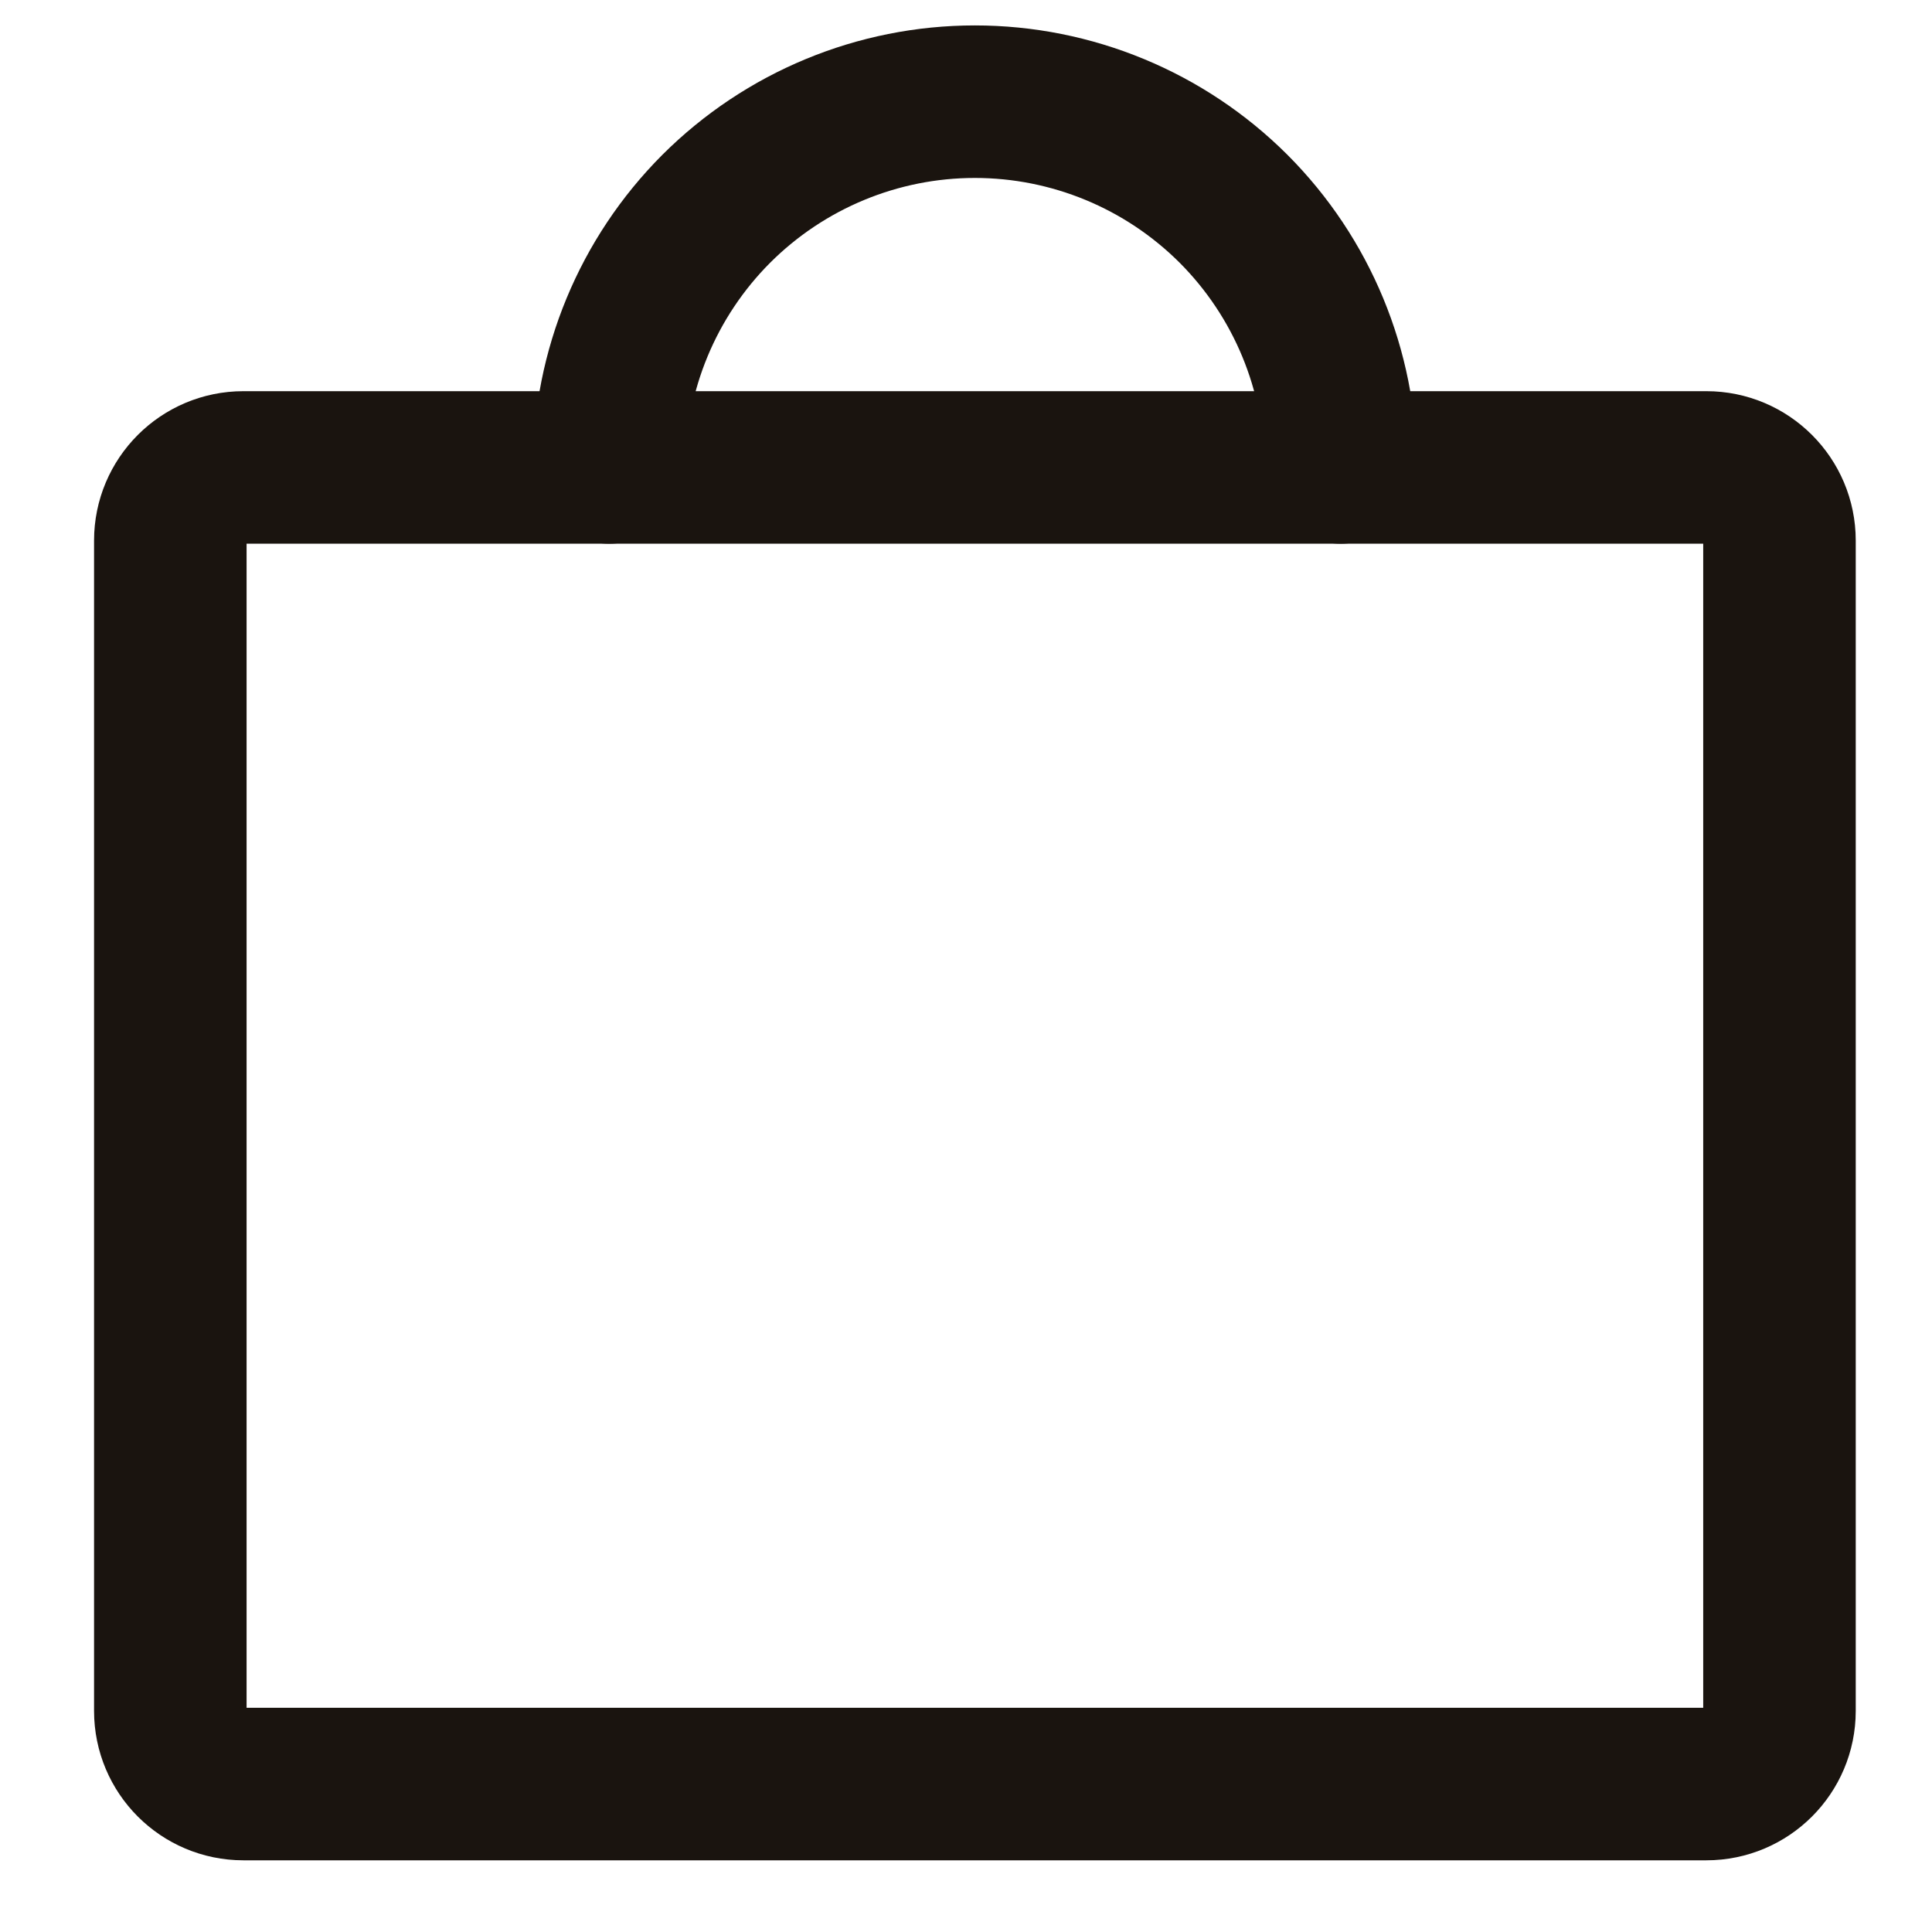 <svg width="19" height="19" viewBox="0 0 19 19" fill="none" xmlns="http://www.w3.org/2000/svg">
<path d="M16.781 4.597H2.394C1.997 4.597 1.675 4.919 1.675 5.316V16.826C1.675 17.223 1.997 17.545 2.394 17.545H16.781C17.178 17.545 17.5 17.223 17.5 16.826V5.316C17.5 4.919 17.178 4.597 16.781 4.597Z" stroke="#1A140F" stroke-width="1.5" stroke-linecap="round" stroke-linejoin="round"/>
<path d="M5.991 4.597C5.991 3.643 6.37 2.728 7.044 2.053C7.719 1.379 8.634 1 9.587 1C10.541 1 11.456 1.379 12.131 2.053C12.805 2.728 13.184 3.643 13.184 4.597" stroke="#1A140F" stroke-width="1.5" stroke-linecap="round" stroke-linejoin="round"/>
</svg>
